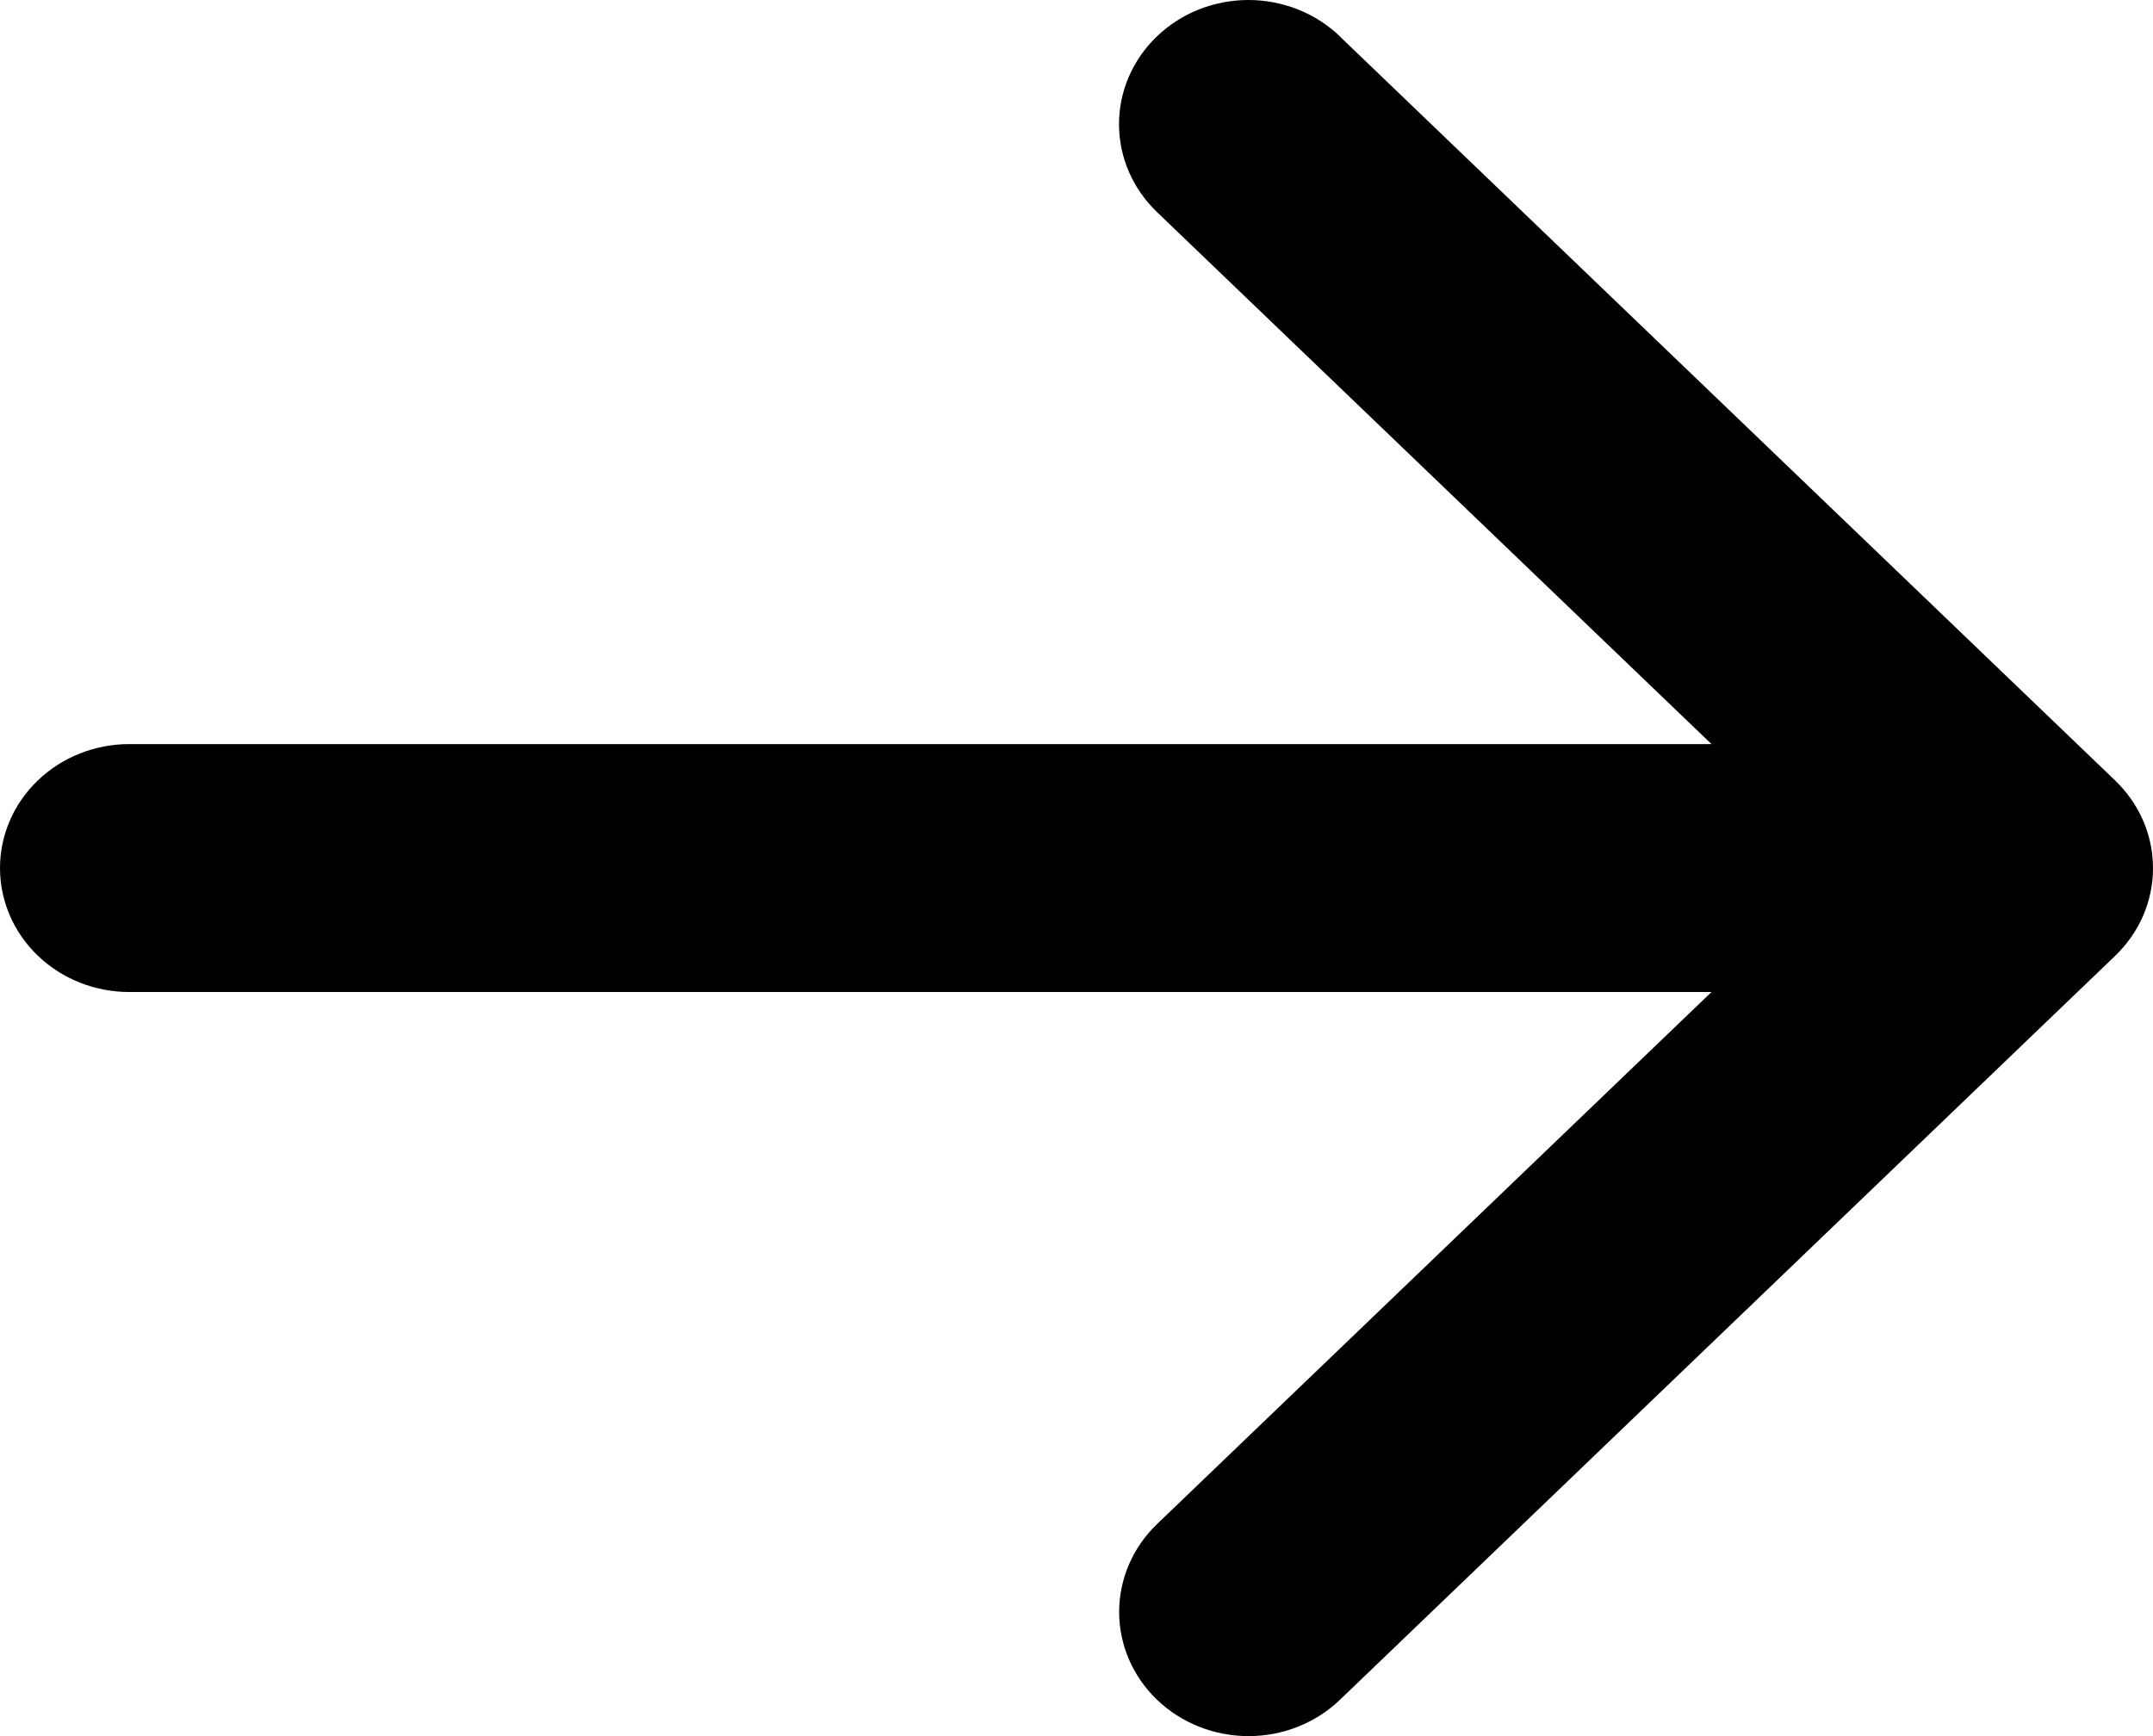 <svg width="31" height="25" viewBox="0 0 31 25" fill="none" xmlns="http://www.w3.org/2000/svg">
<path d="M19.294 0.527L30.453 11.237C30.626 11.403 30.764 11.6 30.858 11.817C30.952 12.034 31 12.267 31 12.502C31 12.736 30.952 12.969 30.858 13.186C30.764 13.403 30.626 13.6 30.453 13.766L19.294 24.476C18.945 24.812 18.471 25 17.977 25C17.483 25 17.009 24.812 16.659 24.476C16.31 24.141 16.114 23.686 16.114 23.212C16.114 22.738 16.31 22.283 16.659 21.947L24.643 14.285H1.86C1.367 14.285 0.894 14.097 0.545 13.762C0.196 13.428 -5.882e-09 12.973 0 12.5C5.882e-09 12.027 0.196 11.572 0.545 11.238C0.894 10.903 1.367 10.715 1.86 10.715L24.643 10.715L16.658 3.053C16.308 2.717 16.112 2.262 16.112 1.788C16.112 1.314 16.308 0.859 16.658 0.524C17.007 0.188 17.481 -5.65536e-09 17.975 0C18.469 5.65536e-09 18.943 0.188 19.293 0.524L19.294 0.527Z" fill="black"/>
</svg>
